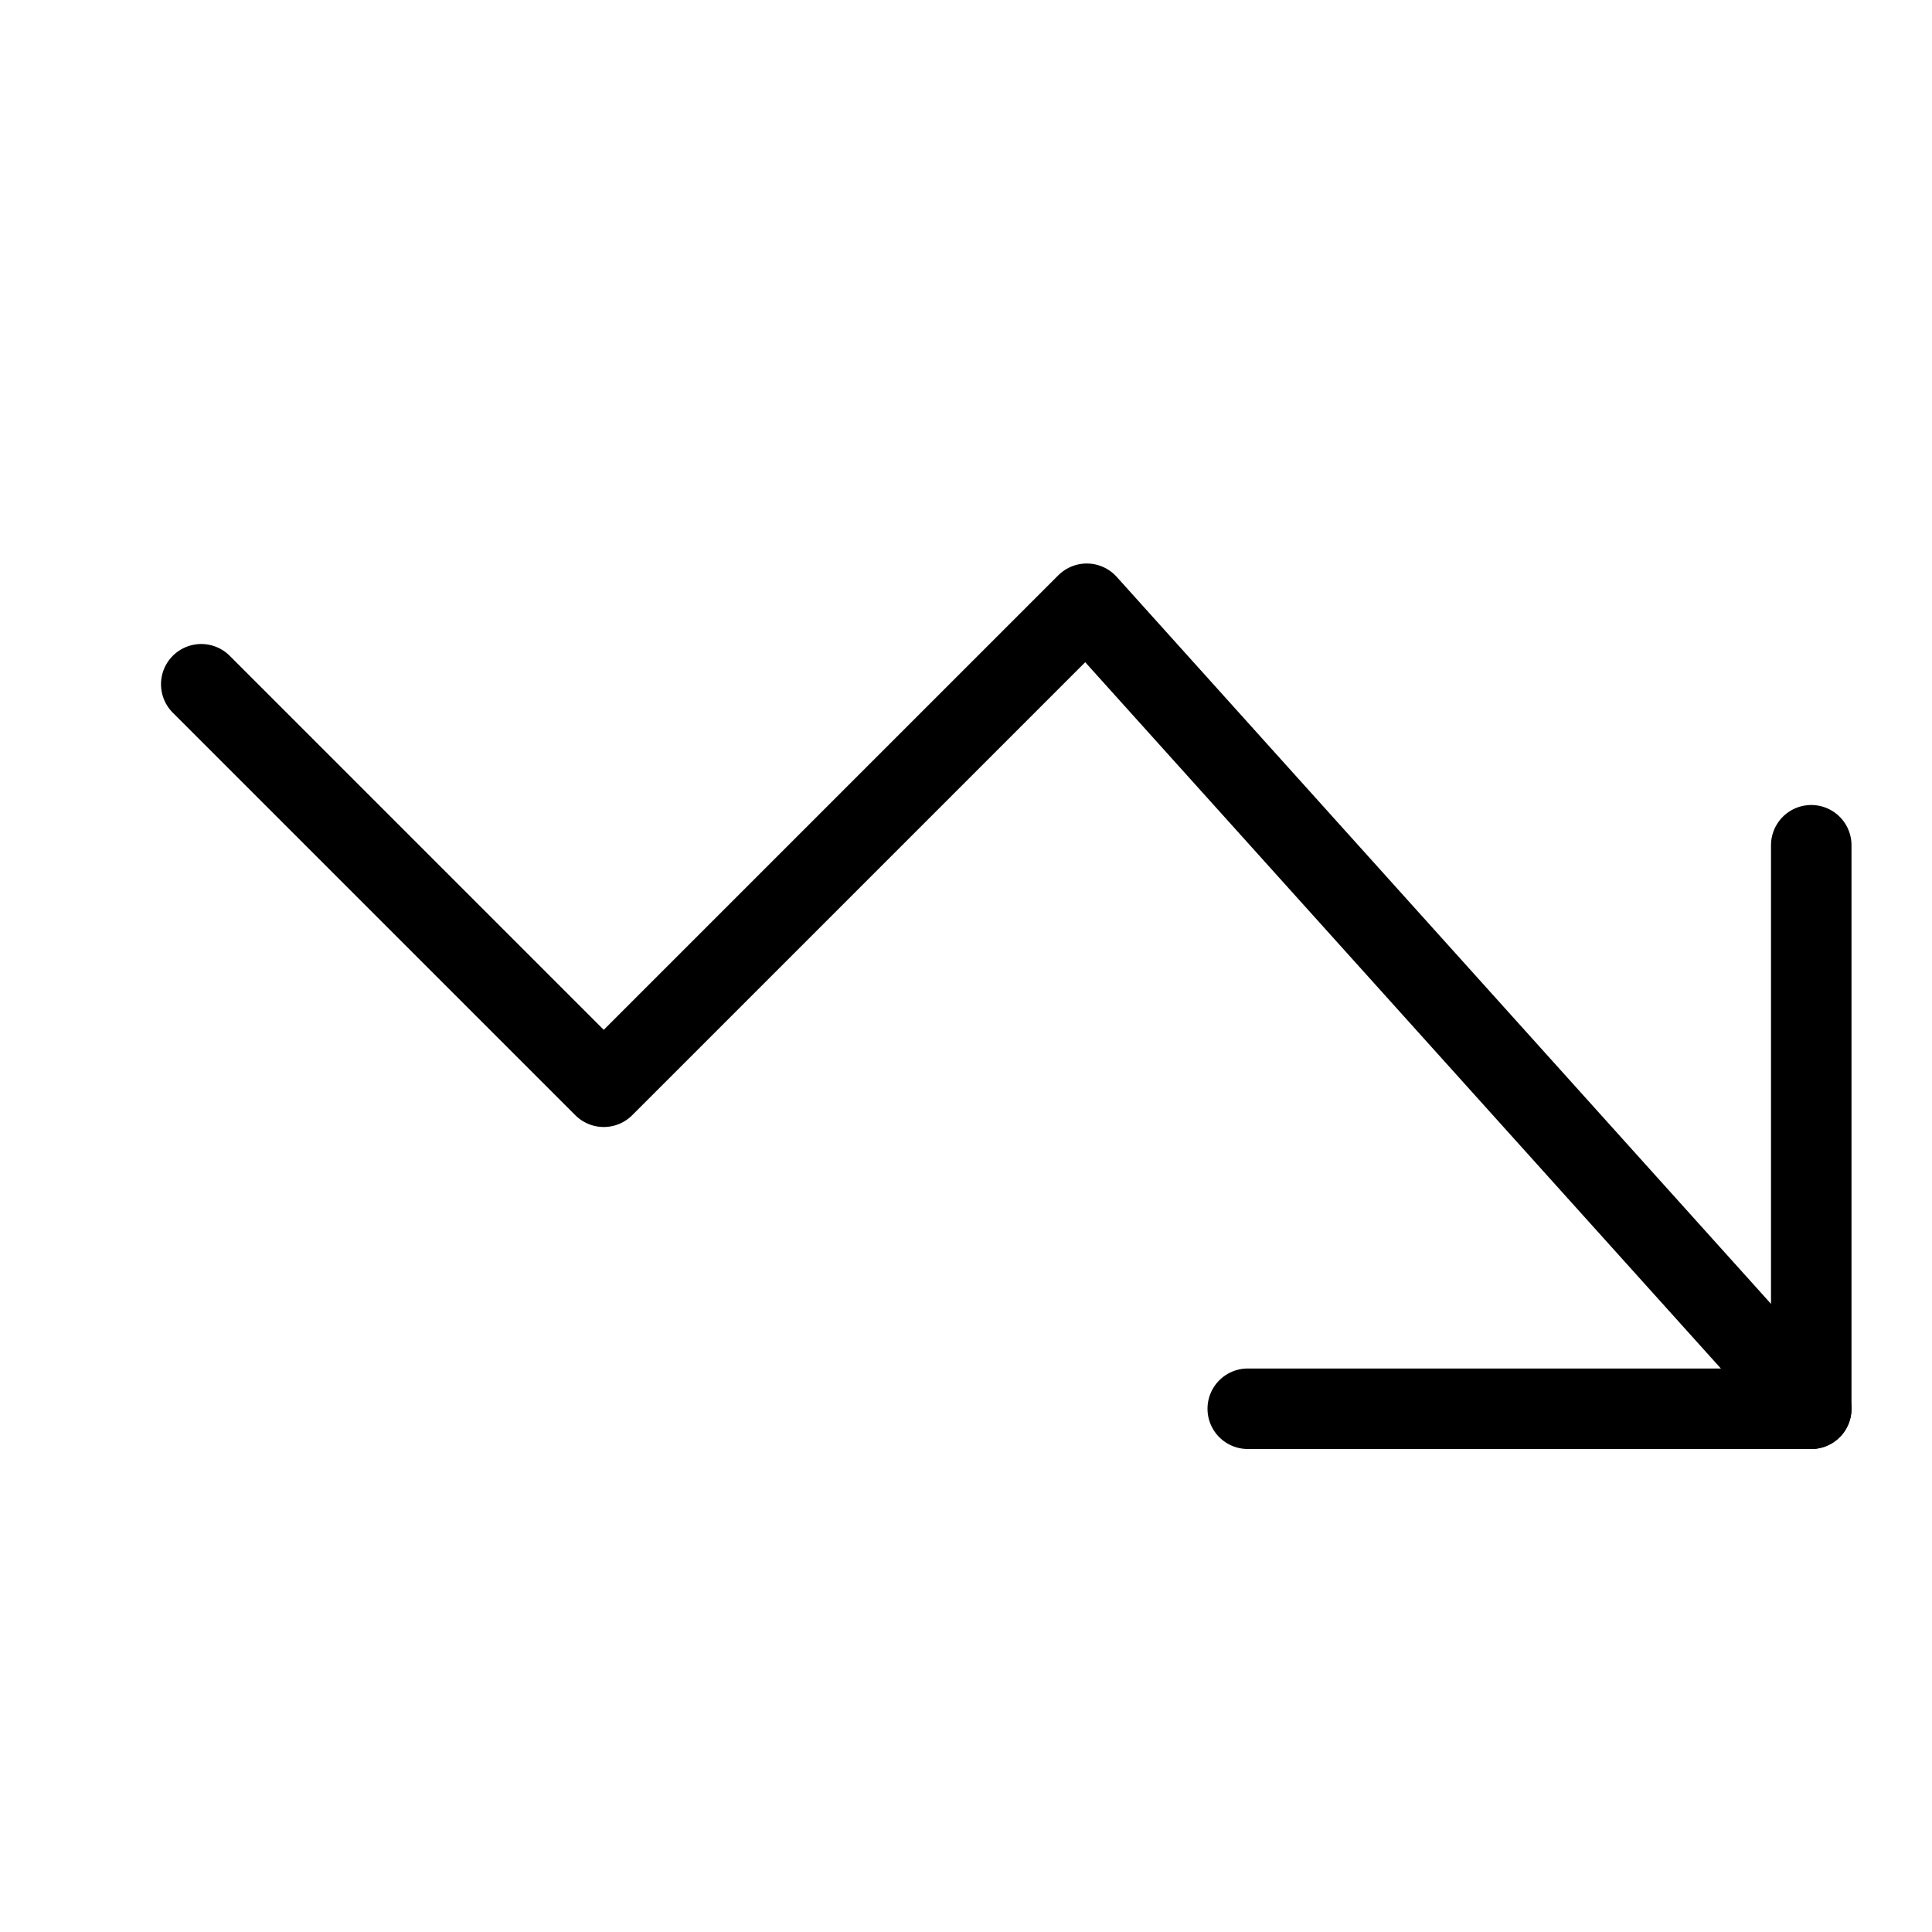 <svg xmlns="http://www.w3.org/2000/svg" width="24" height="24" fill="none" viewBox="0 0 24 24">
  <path stroke="currentColor" stroke-linecap="round" stroke-linejoin="round" d="m22.5 17.5-9-10-6 6-5-5"/>
  <path stroke="currentColor" stroke-linecap="round" stroke-linejoin="round" d="M15.5 17.5h7v-7"/>
</svg>
